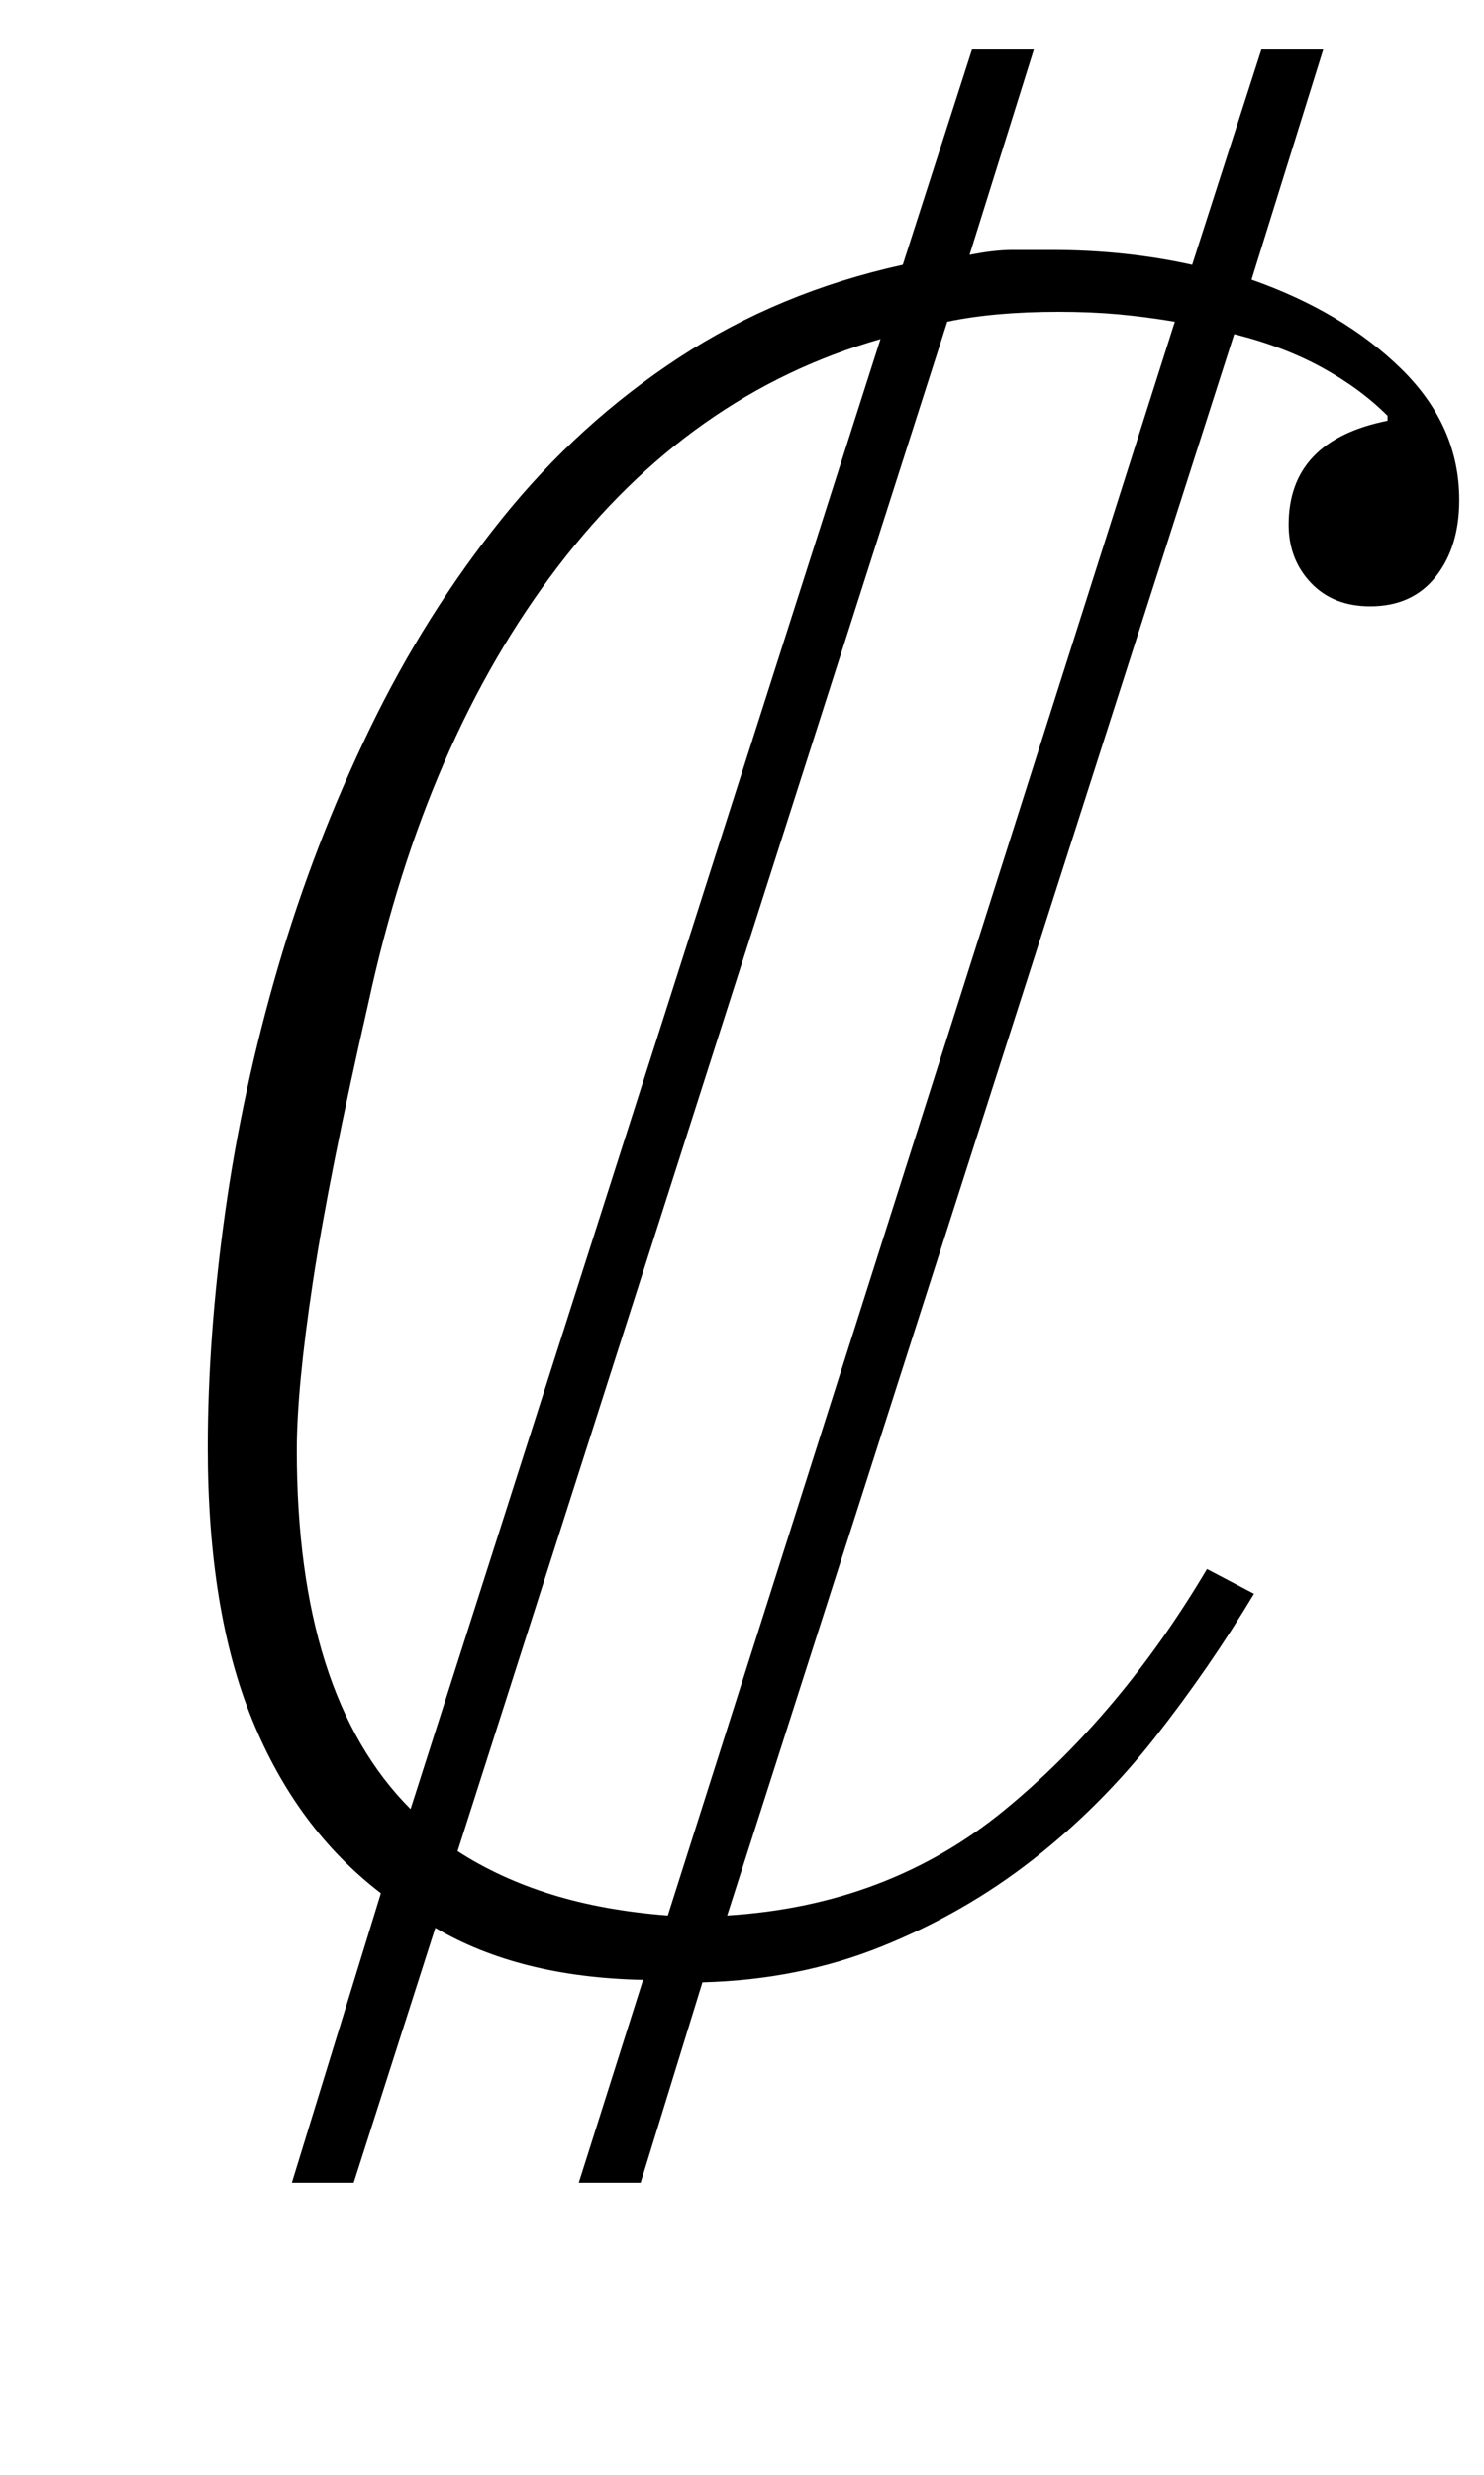 <?xml version="1.0" standalone="no"?>
<!DOCTYPE svg PUBLIC "-//W3C//DTD SVG 1.1//EN" "http://www.w3.org/Graphics/SVG/1.1/DTD/svg11.dtd" >
<svg xmlns="http://www.w3.org/2000/svg" xmlns:xlink="http://www.w3.org/1999/xlink" version="1.1" viewBox="-10 0 600 1000">
  <g transform="matrix(1 0 0 -1 0 800)">
   <path fill="currentColor"
d="M144 35q-34 26 -52 70t-18 110q0 45 7 95t21.5 99.5t37 96t53.5 85t71.5 65t90.5 37.5l28 87h25l-26 -83q10 2 17.5 2h15.5q30 0 57 -6l28 87h25l-29 -93q37 -13 60.5 -36t23.5 -53q0 -19 -9.5 -31t-26.5 -12q-15 0 -24 9.5t-9 23.5q0 34 40 42v2q-11 11 -26.5 19.5
t-35.5 13.5l-205 -639q65 4 112 42.5t82 97.5l19 -10q-18 -30 -40 -58t-49.5 -49.5t-61 -35t-72.5 -14.5l-25 -81h-25l26 82q-50 1 -84 21l-33 -103h-25zM465 670q-12 2 -23 3t-24 1q-26 0 -45 -4l-198 -618q17 -11 38 -17.5t47 -8.5zM346 663q-77 -22 -130.5 -92
t-76.5 -176q-16 -70 -22.5 -113t-6.5 -68q0 -99 46 -145z" />
  </g>

</svg>
